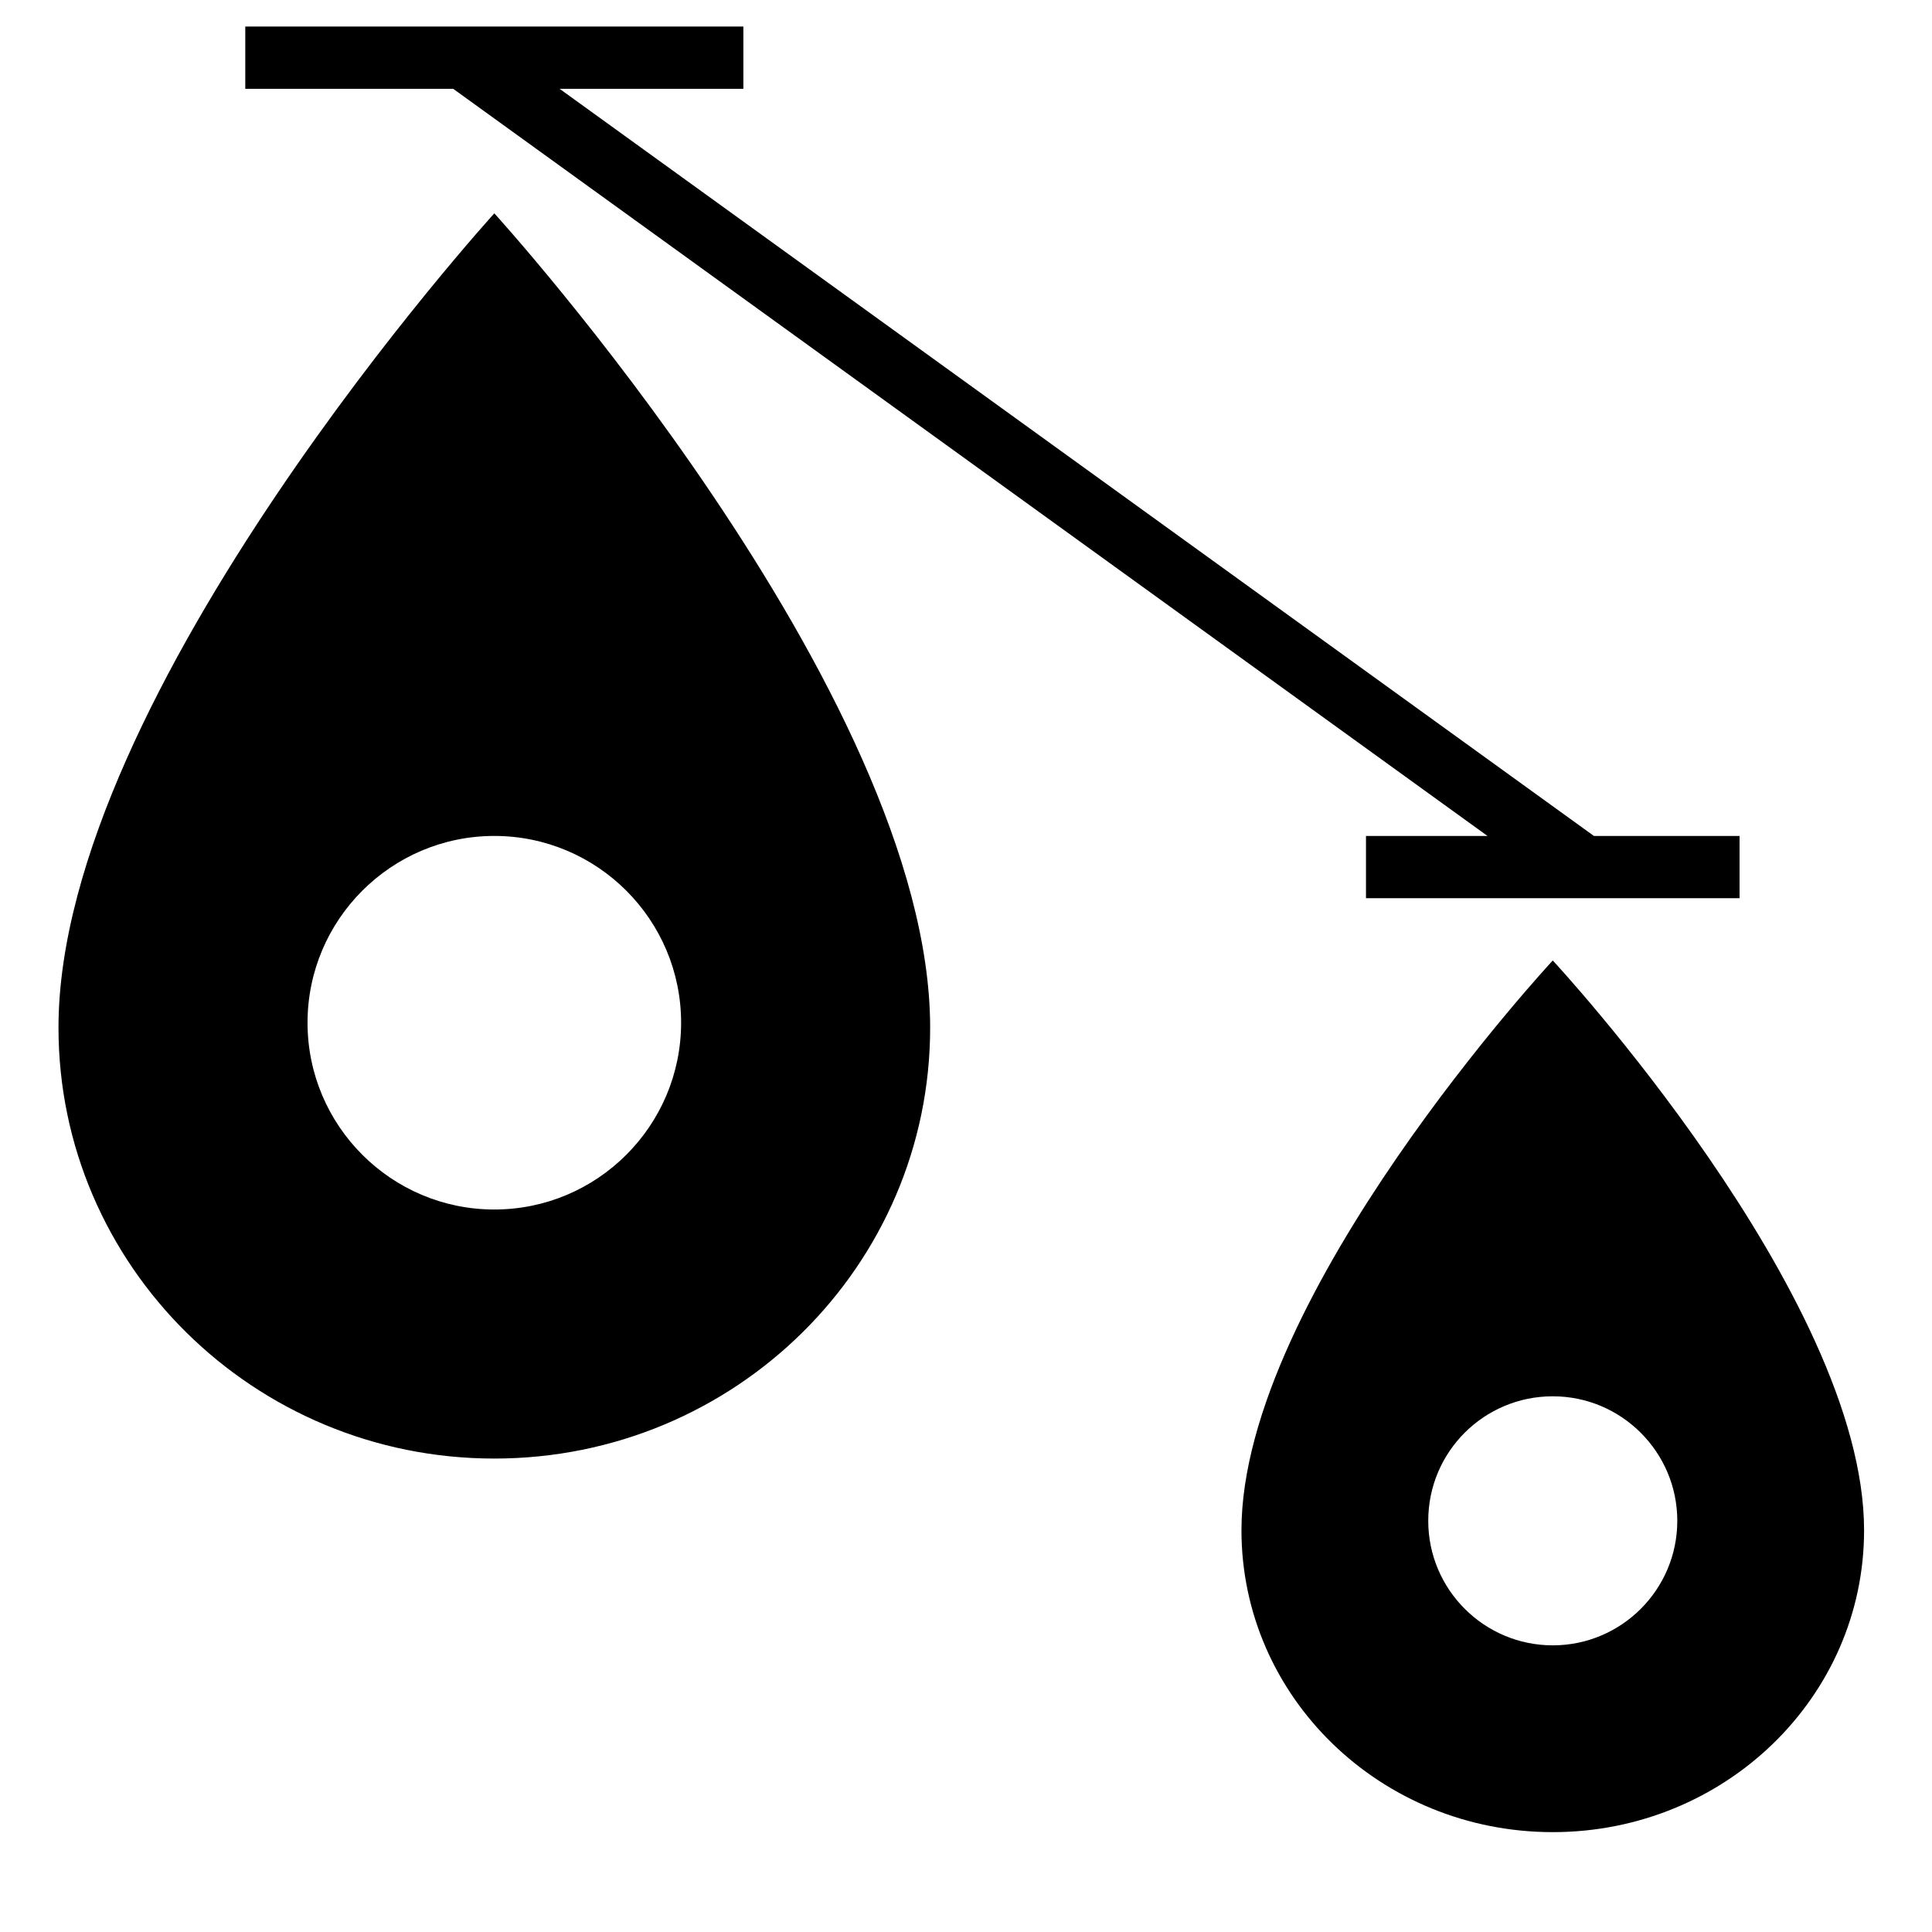 <!-- places icon -->
<svg xmlns="http://www.w3.org/2000/svg" viewBox="0 -64 1024 1024">
  <path d="M988 747.067c0 88.4-73.8 160-165 160s-165-71.6-165-160c0-124.4 165-302 165-302s165 177.6 165 302zM757 742.067c0 36.4 29.6 66 66 66s66-29.6 66-66-29.6-66-66-66c-36.4 0-66 29.4-66 66zM493 480.667c0 126.2-103.4 228.4-231 228.4s-231-102.4-231-228.4c0-177.6 231-431.6 231-431.6s231 253.8 231 431.6zM163 478.067c0 54.6 44.4 99 99 99s99-44.4 99-99c0-54.6-44.4-99-99-99s-99 44.4-99 99zM130-16.933v-33h264v33h-97.4l548.2 396h77.2v33h-198v-33h64.4l-548.2-396z"/>
</svg>
